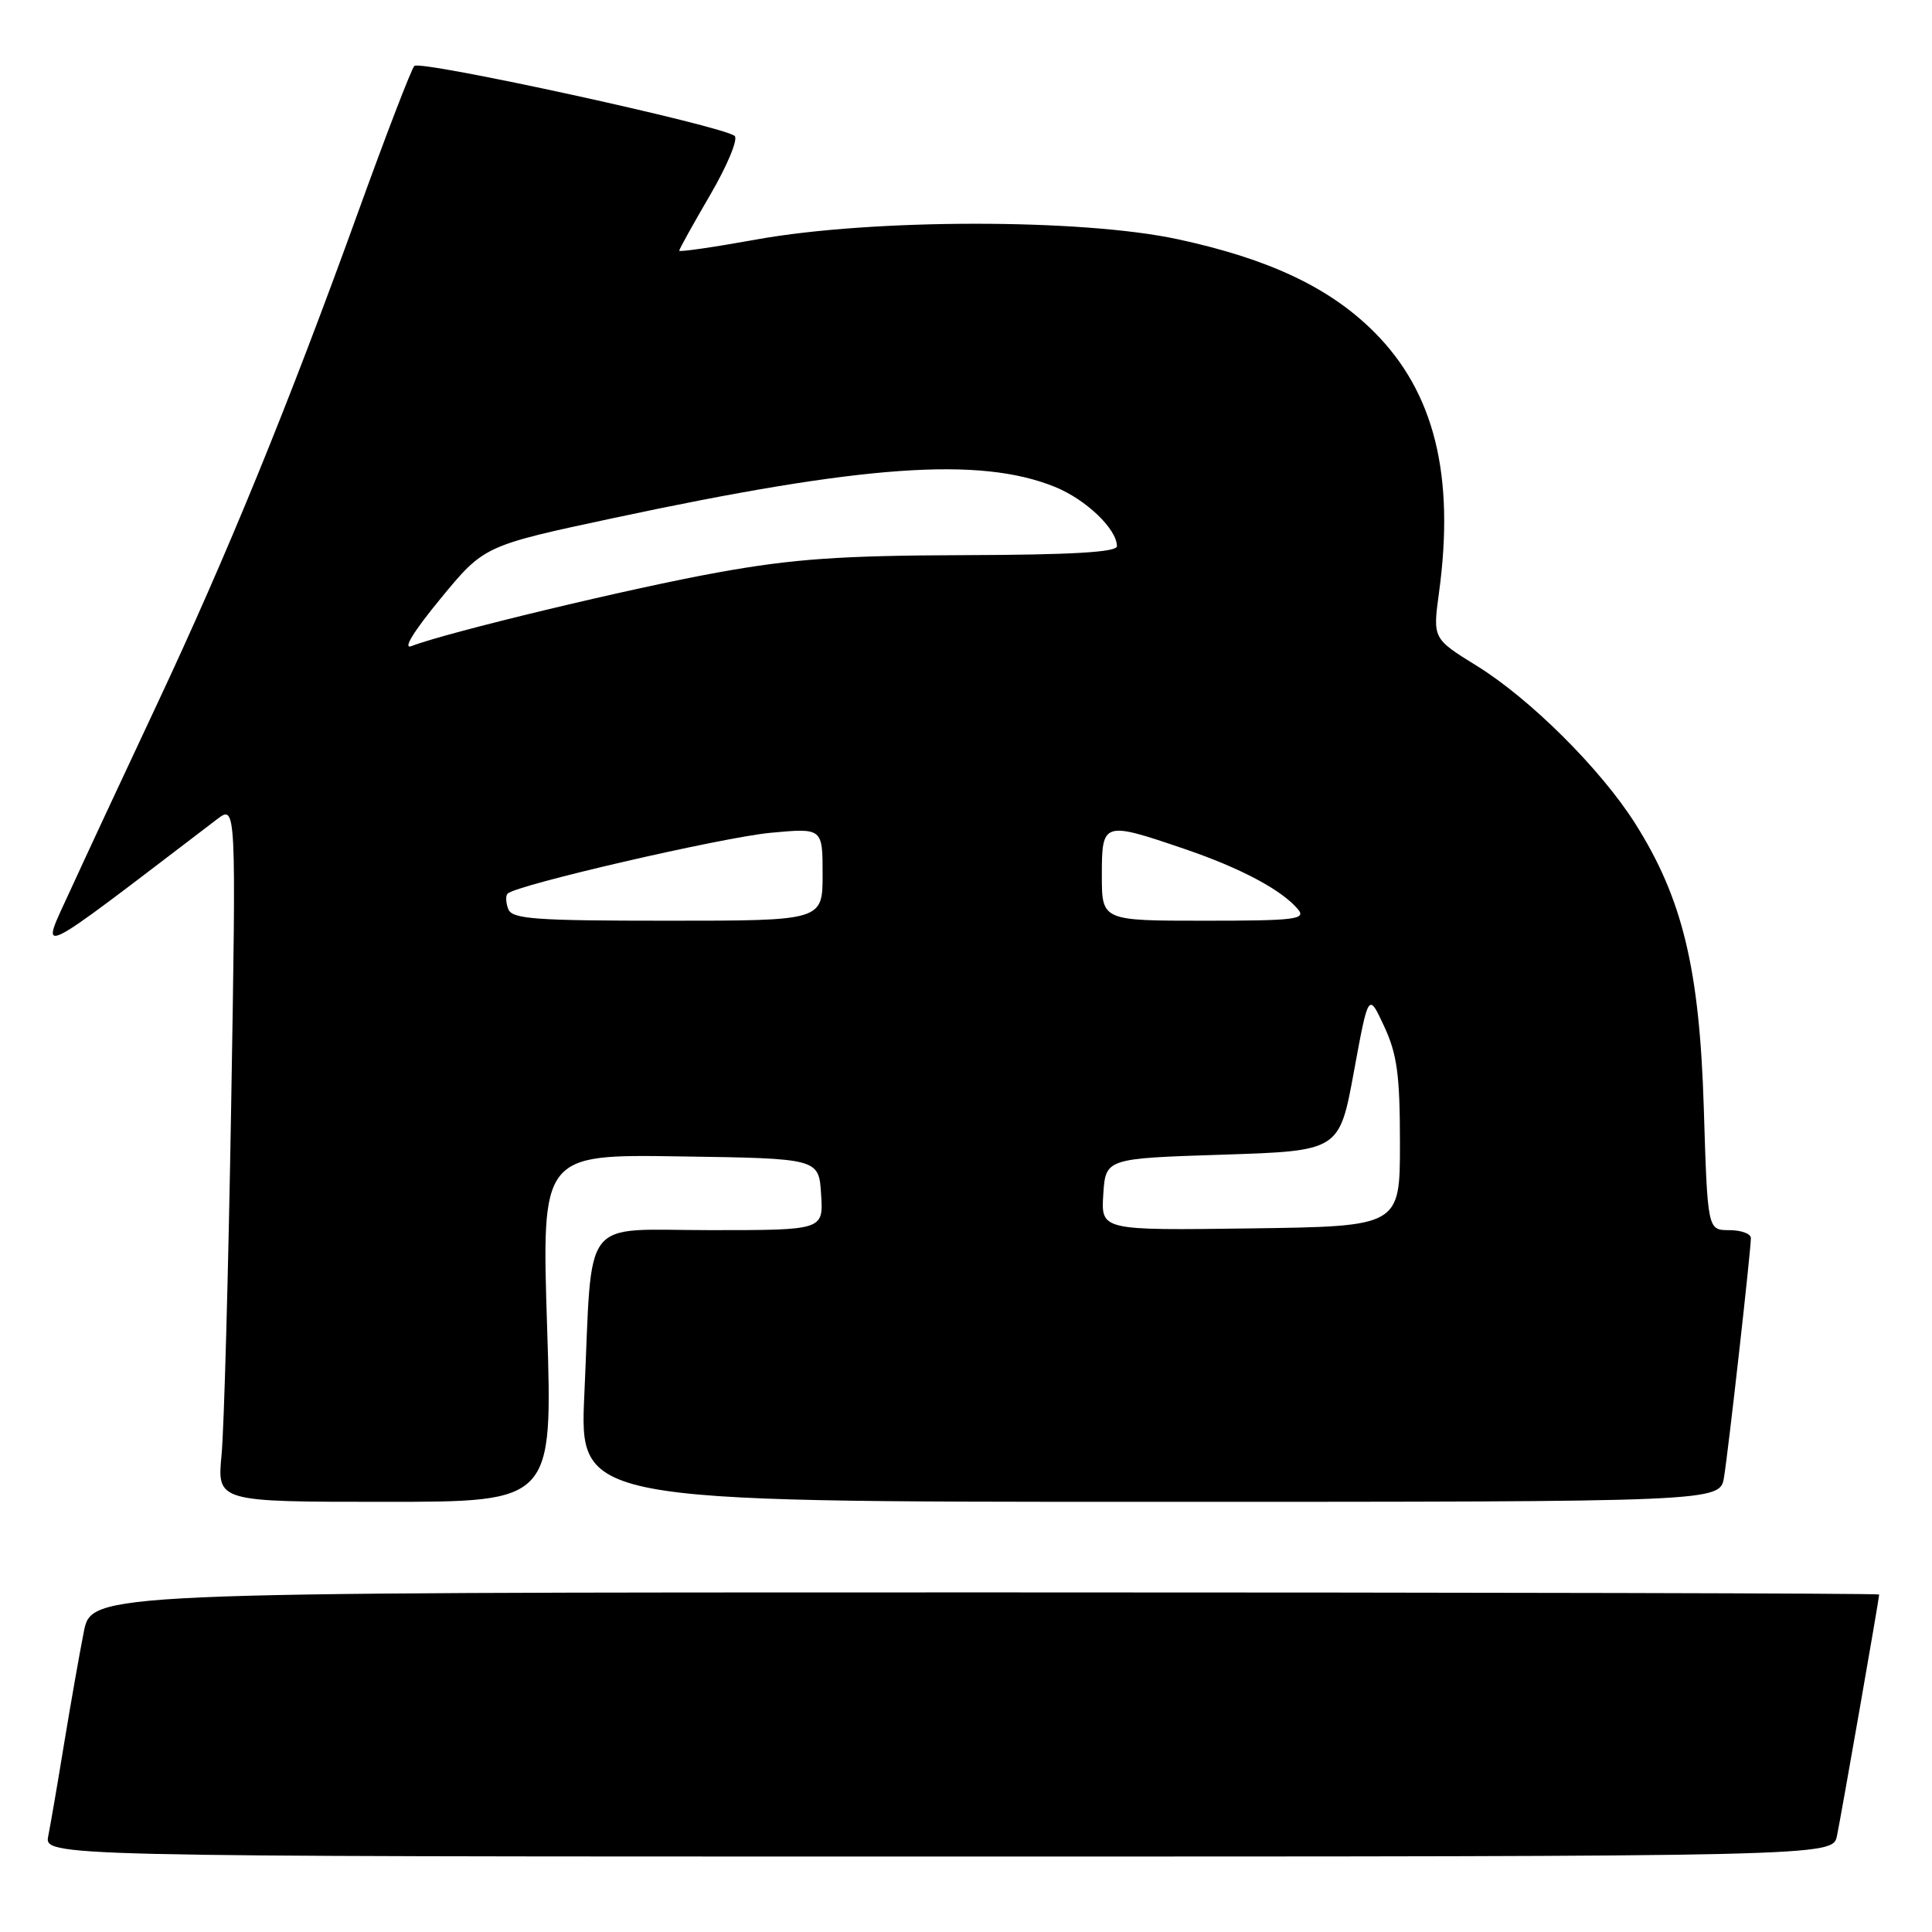 <?xml version="1.0" encoding="UTF-8" standalone="no"?>
<!DOCTYPE svg PUBLIC "-//W3C//DTD SVG 1.1//EN" "http://www.w3.org/Graphics/SVG/1.1/DTD/svg11.dtd" >
<svg xmlns="http://www.w3.org/2000/svg" xmlns:xlink="http://www.w3.org/1999/xlink" version="1.1" viewBox="0 0 256 256">
 <g >
 <path fill="currentColor"
d=" M 243.41 243.25 C 243.98 240.51 249.00 211.80 249.00 211.28 C 249.00 211.12 195.71 211.00 130.57 211.00 C 12.14 211.00 12.14 211.00 11.10 216.25 C 10.53 219.14 9.36 225.78 8.50 231.00 C 7.65 236.22 6.70 241.74 6.40 243.25 C 5.84 246.00 5.84 246.00 124.34 246.00 C 242.84 246.00 242.84 246.00 243.41 243.25 Z  M 72.50 175.98 C 71.76 152.95 71.76 152.95 90.13 153.23 C 108.50 153.50 108.50 153.50 108.80 158.25 C 109.11 163.00 109.11 163.00 94.14 163.00 C 76.76 163.00 78.53 160.69 77.43 184.75 C 76.78 199.00 76.78 199.00 152.34 199.00 C 227.91 199.00 227.91 199.00 228.44 195.75 C 229.03 192.15 232.00 165.70 232.00 164.05 C 232.00 163.47 230.71 163.00 229.13 163.00 C 226.26 163.00 226.26 163.00 225.76 146.75 C 225.19 128.35 222.95 119.07 216.69 109.15 C 212.13 101.93 202.77 92.61 195.67 88.22 C 189.85 84.62 189.85 84.62 190.67 78.56 C 192.80 62.98 190.06 51.97 182.08 43.99 C 176.20 38.11 168.17 34.31 156.06 31.70 C 143.32 28.95 115.59 28.97 100.25 31.73 C 94.61 32.75 90.00 33.42 90.00 33.22 C 90.00 33.01 91.85 29.69 94.10 25.83 C 96.36 21.96 97.82 18.45 97.35 18.02 C 95.95 16.71 55.68 7.92 54.90 8.74 C 54.50 9.16 51.17 17.82 47.49 28.00 C 38.21 53.69 30.08 73.58 20.72 93.50 C 16.33 102.85 11.22 113.81 9.37 117.86 C 5.25 126.90 3.73 127.63 28.75 108.56 C 31.30 106.62 31.30 106.62 30.63 146.56 C 30.26 168.53 29.69 189.31 29.36 192.75 C 28.76 199.00 28.76 199.00 51.00 199.00 C 73.23 199.00 73.23 199.00 72.50 175.98 Z  M 146.19 158.27 C 146.50 153.50 146.50 153.50 161.99 153.00 C 177.47 152.50 177.47 152.50 179.40 142.00 C 181.33 131.50 181.33 131.50 183.41 136.00 C 185.13 139.70 185.50 142.45 185.50 151.50 C 185.50 162.50 185.50 162.50 165.69 162.77 C 145.89 163.04 145.89 163.04 146.19 158.27 Z  M 67.35 120.46 C 67.02 119.61 66.98 118.69 67.26 118.41 C 68.40 117.26 95.73 110.95 102.10 110.35 C 109.00 109.71 109.00 109.71 109.00 115.86 C 109.00 122.00 109.00 122.00 88.47 122.00 C 70.89 122.00 67.85 121.78 67.35 120.46 Z  M 146.00 116.00 C 146.00 108.86 146.15 108.81 156.90 112.47 C 164.40 115.02 169.86 117.93 172.01 120.51 C 173.09 121.82 171.57 122.00 159.62 122.00 C 146.00 122.00 146.00 122.00 146.00 116.00 Z  M 58.36 79.34 C 64.14 72.31 64.14 72.31 81.32 68.64 C 114.36 61.58 129.82 60.48 139.77 64.51 C 143.90 66.18 148.00 70.10 148.00 72.38 C 147.99 73.17 141.93 73.52 127.75 73.56 C 111.43 73.61 105.11 74.05 95.20 75.84 C 83.82 77.88 59.10 83.82 54.53 85.61 C 53.32 86.08 54.79 83.68 58.36 79.34 Z "/>
</g>
</svg>